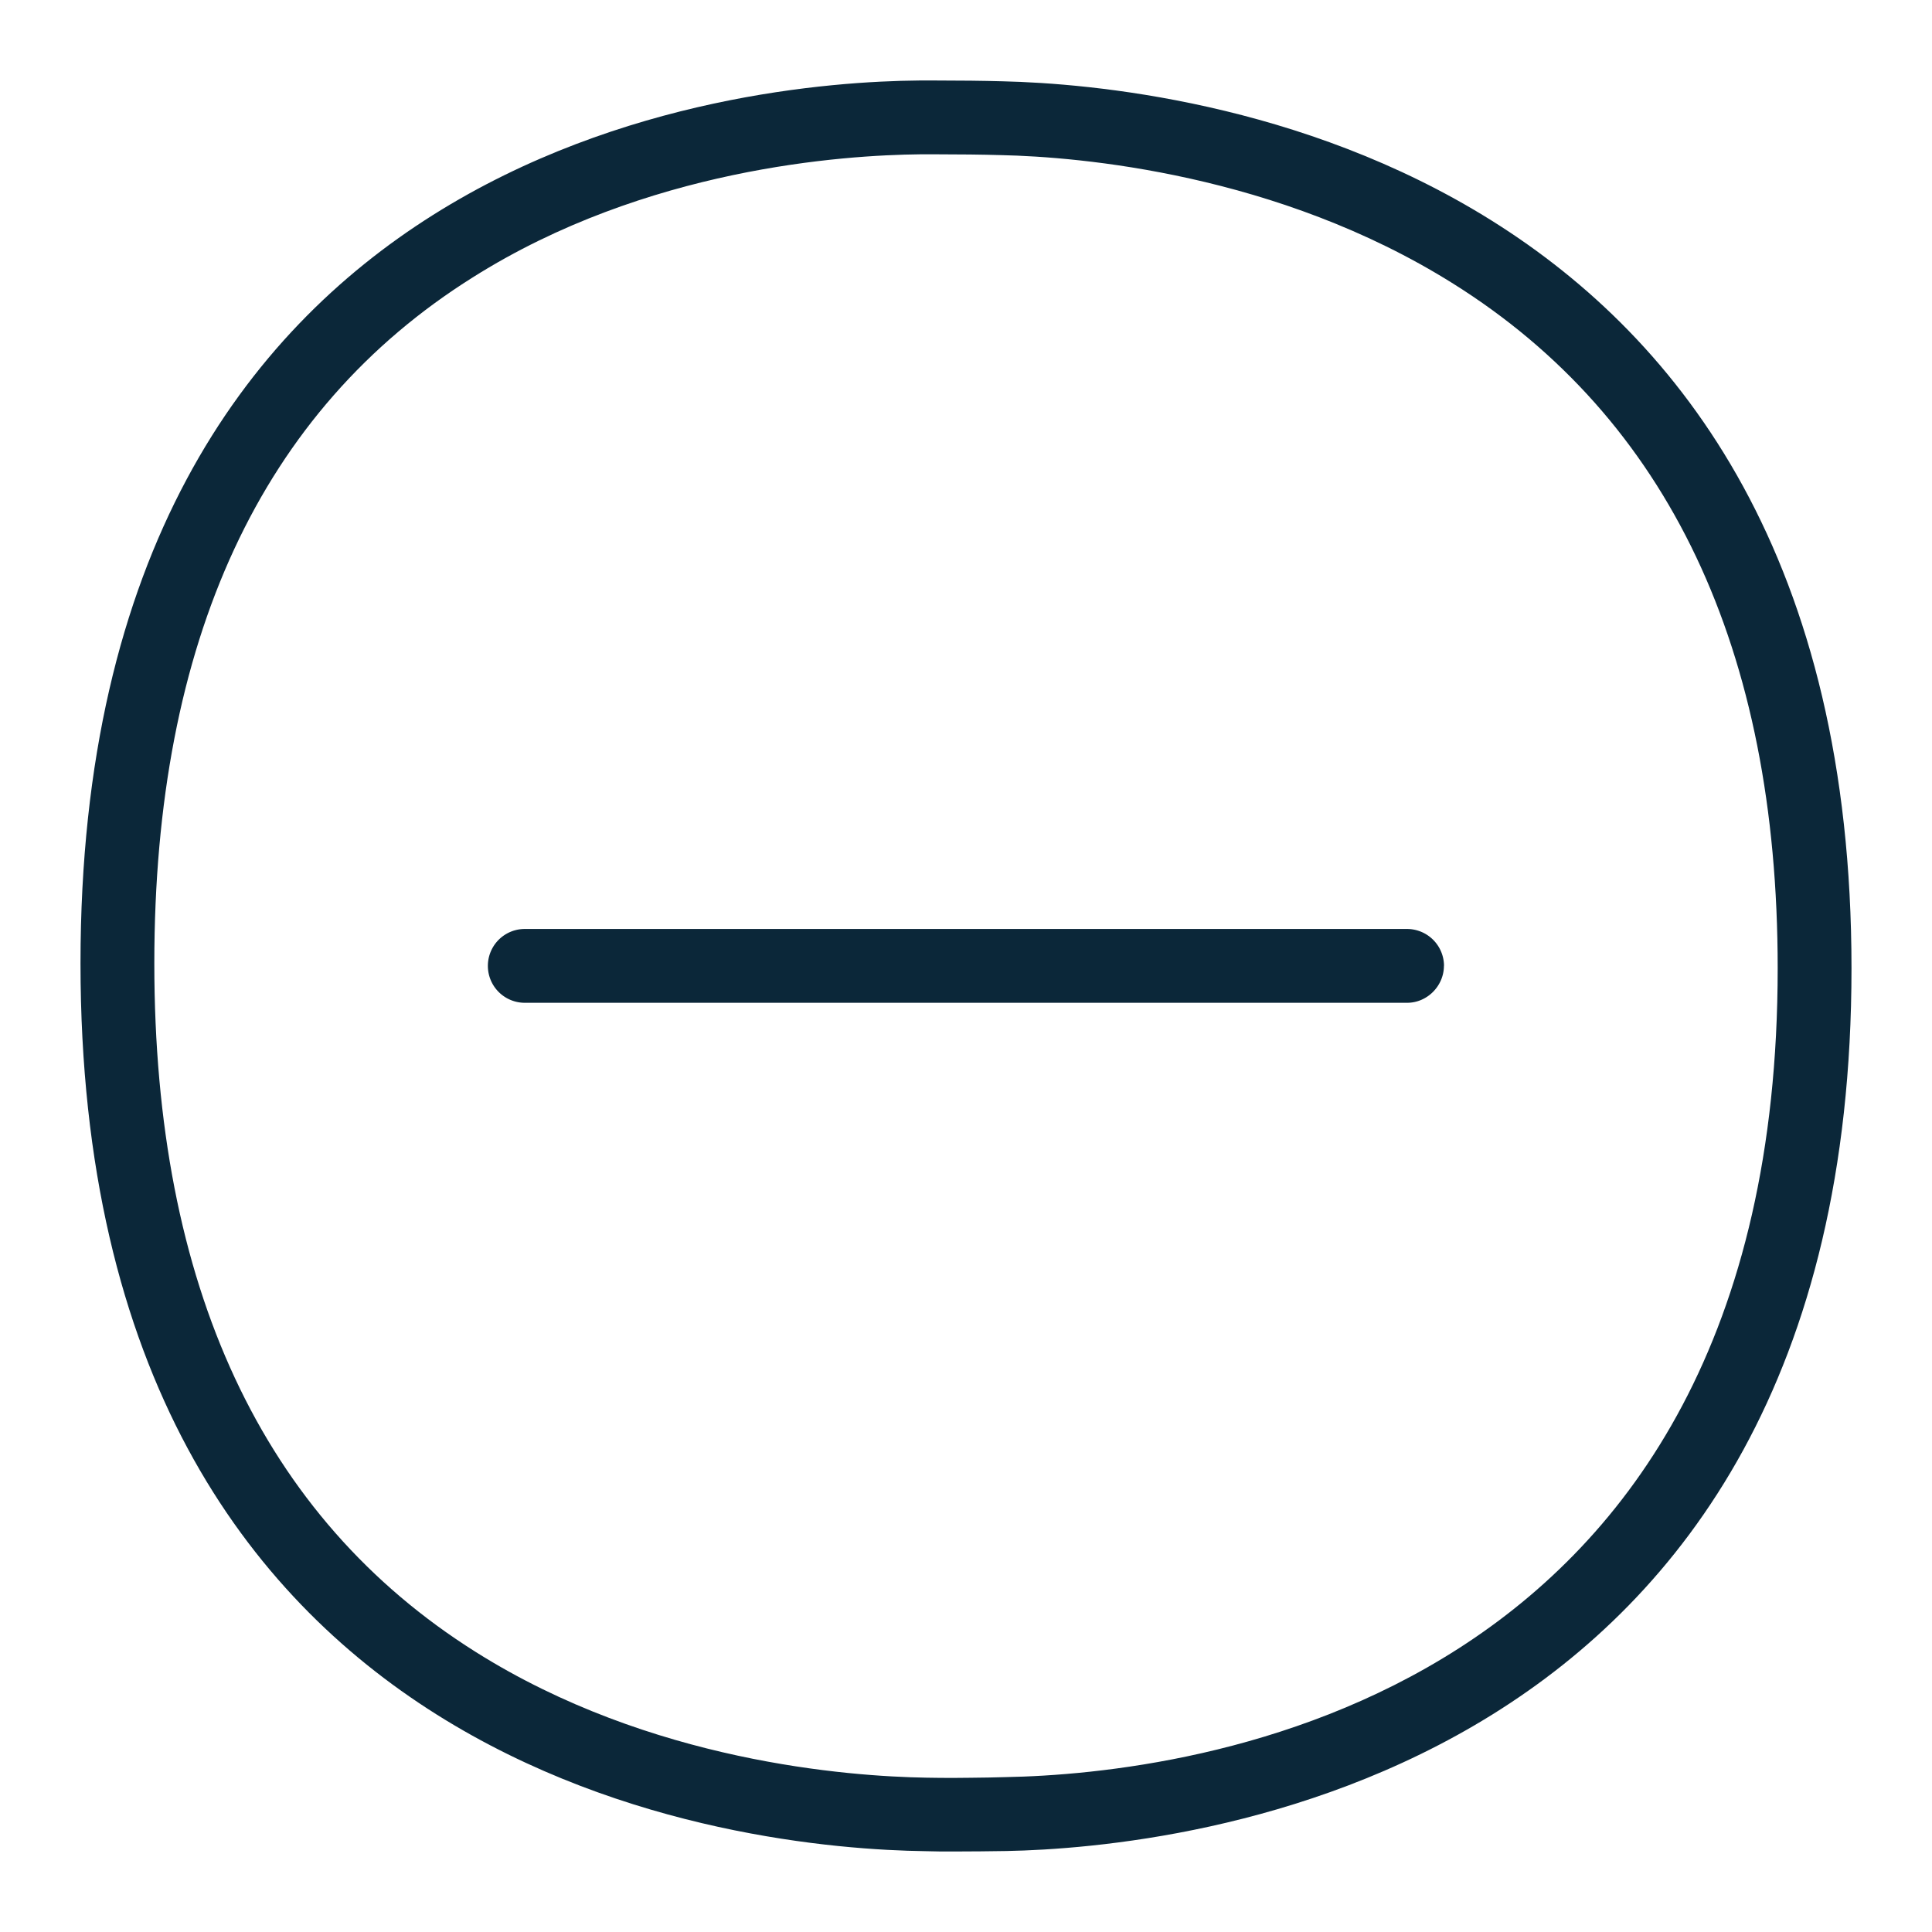 <svg xmlns="http://www.w3.org/2000/svg" width="24" height="24" fill="none"><path fill="#0B2739" d="M17.938 11.997a.46.46 0 0 0-.457-.457H6.519a.458.458 0 0 0 0 .917H17.48c.25 0 .457-.21.457-.46"/><path fill="#0B2739" d="M12.457 1.01c-.25-.007-.538-.01-.82-.01h-.22C9.212 1.019 1 1.776 1 11.966c0 10.201 8.286 11 10.496 11.03q.17.005.341.004c.232 0 .467-.003.667-.006C14.604 22.953 23 22.167 23 12.028 23 1.911 14.61 1.06 12.457 1.01m-.402 21.074q-.108 0-.218.002-.165 0-.328-.003c-.962-.016-3.428-.194-5.6-1.562-2.652-1.669-3.992-4.549-3.992-8.555 0-4.004 1.327-6.872 3.957-8.521 2.15-1.356 4.602-1.518 5.556-1.528h.21c.272 0 .554.003.798.01.961.021 3.428.225 5.613 1.596 2.673 1.675 4.032 4.539 4.032 8.505 0 9.16-7.347 10.008-9.598 10.048-.133.005-.28.006-.43.008"/></svg>